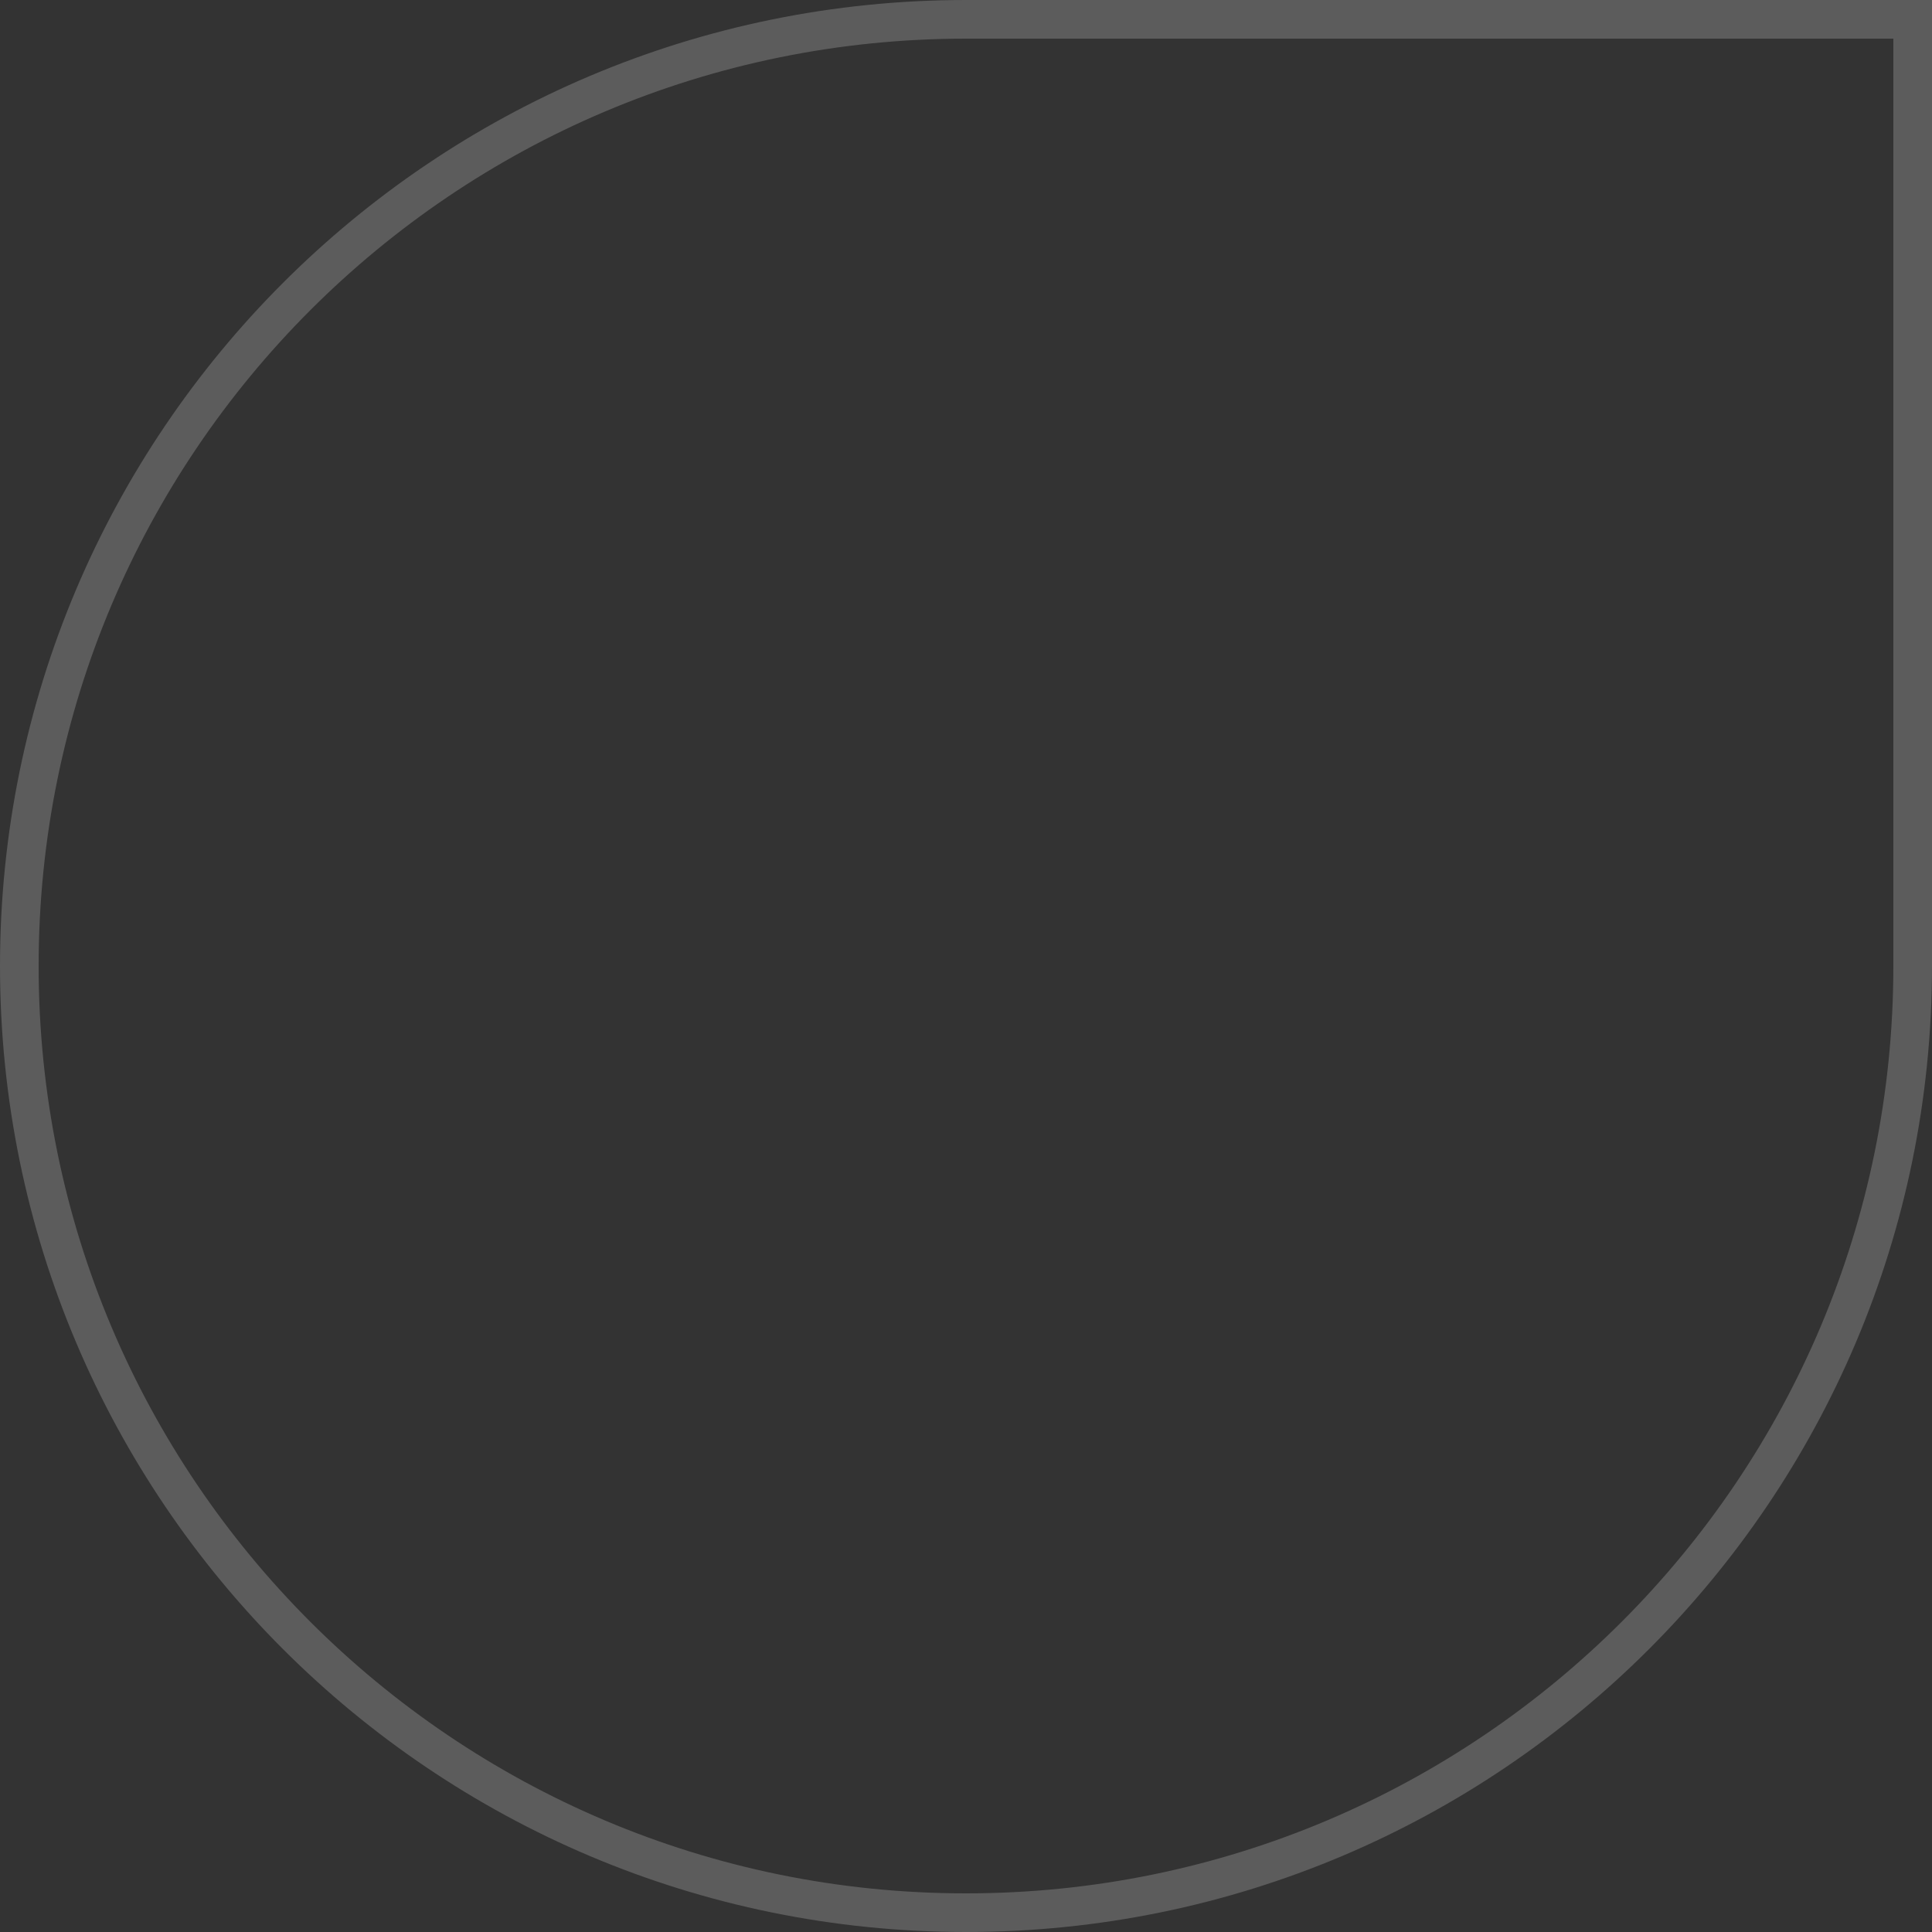 <svg width="150" height="150" viewBox="0 0 150 150" fill="none" xmlns="http://www.w3.org/2000/svg">
<rect x="0" y="0" width="150" height="150" fill="#333333" stroke="none"/>
<path opacity="0.2" d="M1.5 75C1.5 34.407 34.407 1.5 75 1.5H148.5V75C148.5 115.593 115.593 148.5 75 148.5C34.407 148.5 1.5 115.593 1.5 75Z" stroke="white" stroke-width="3"/>
</svg>
